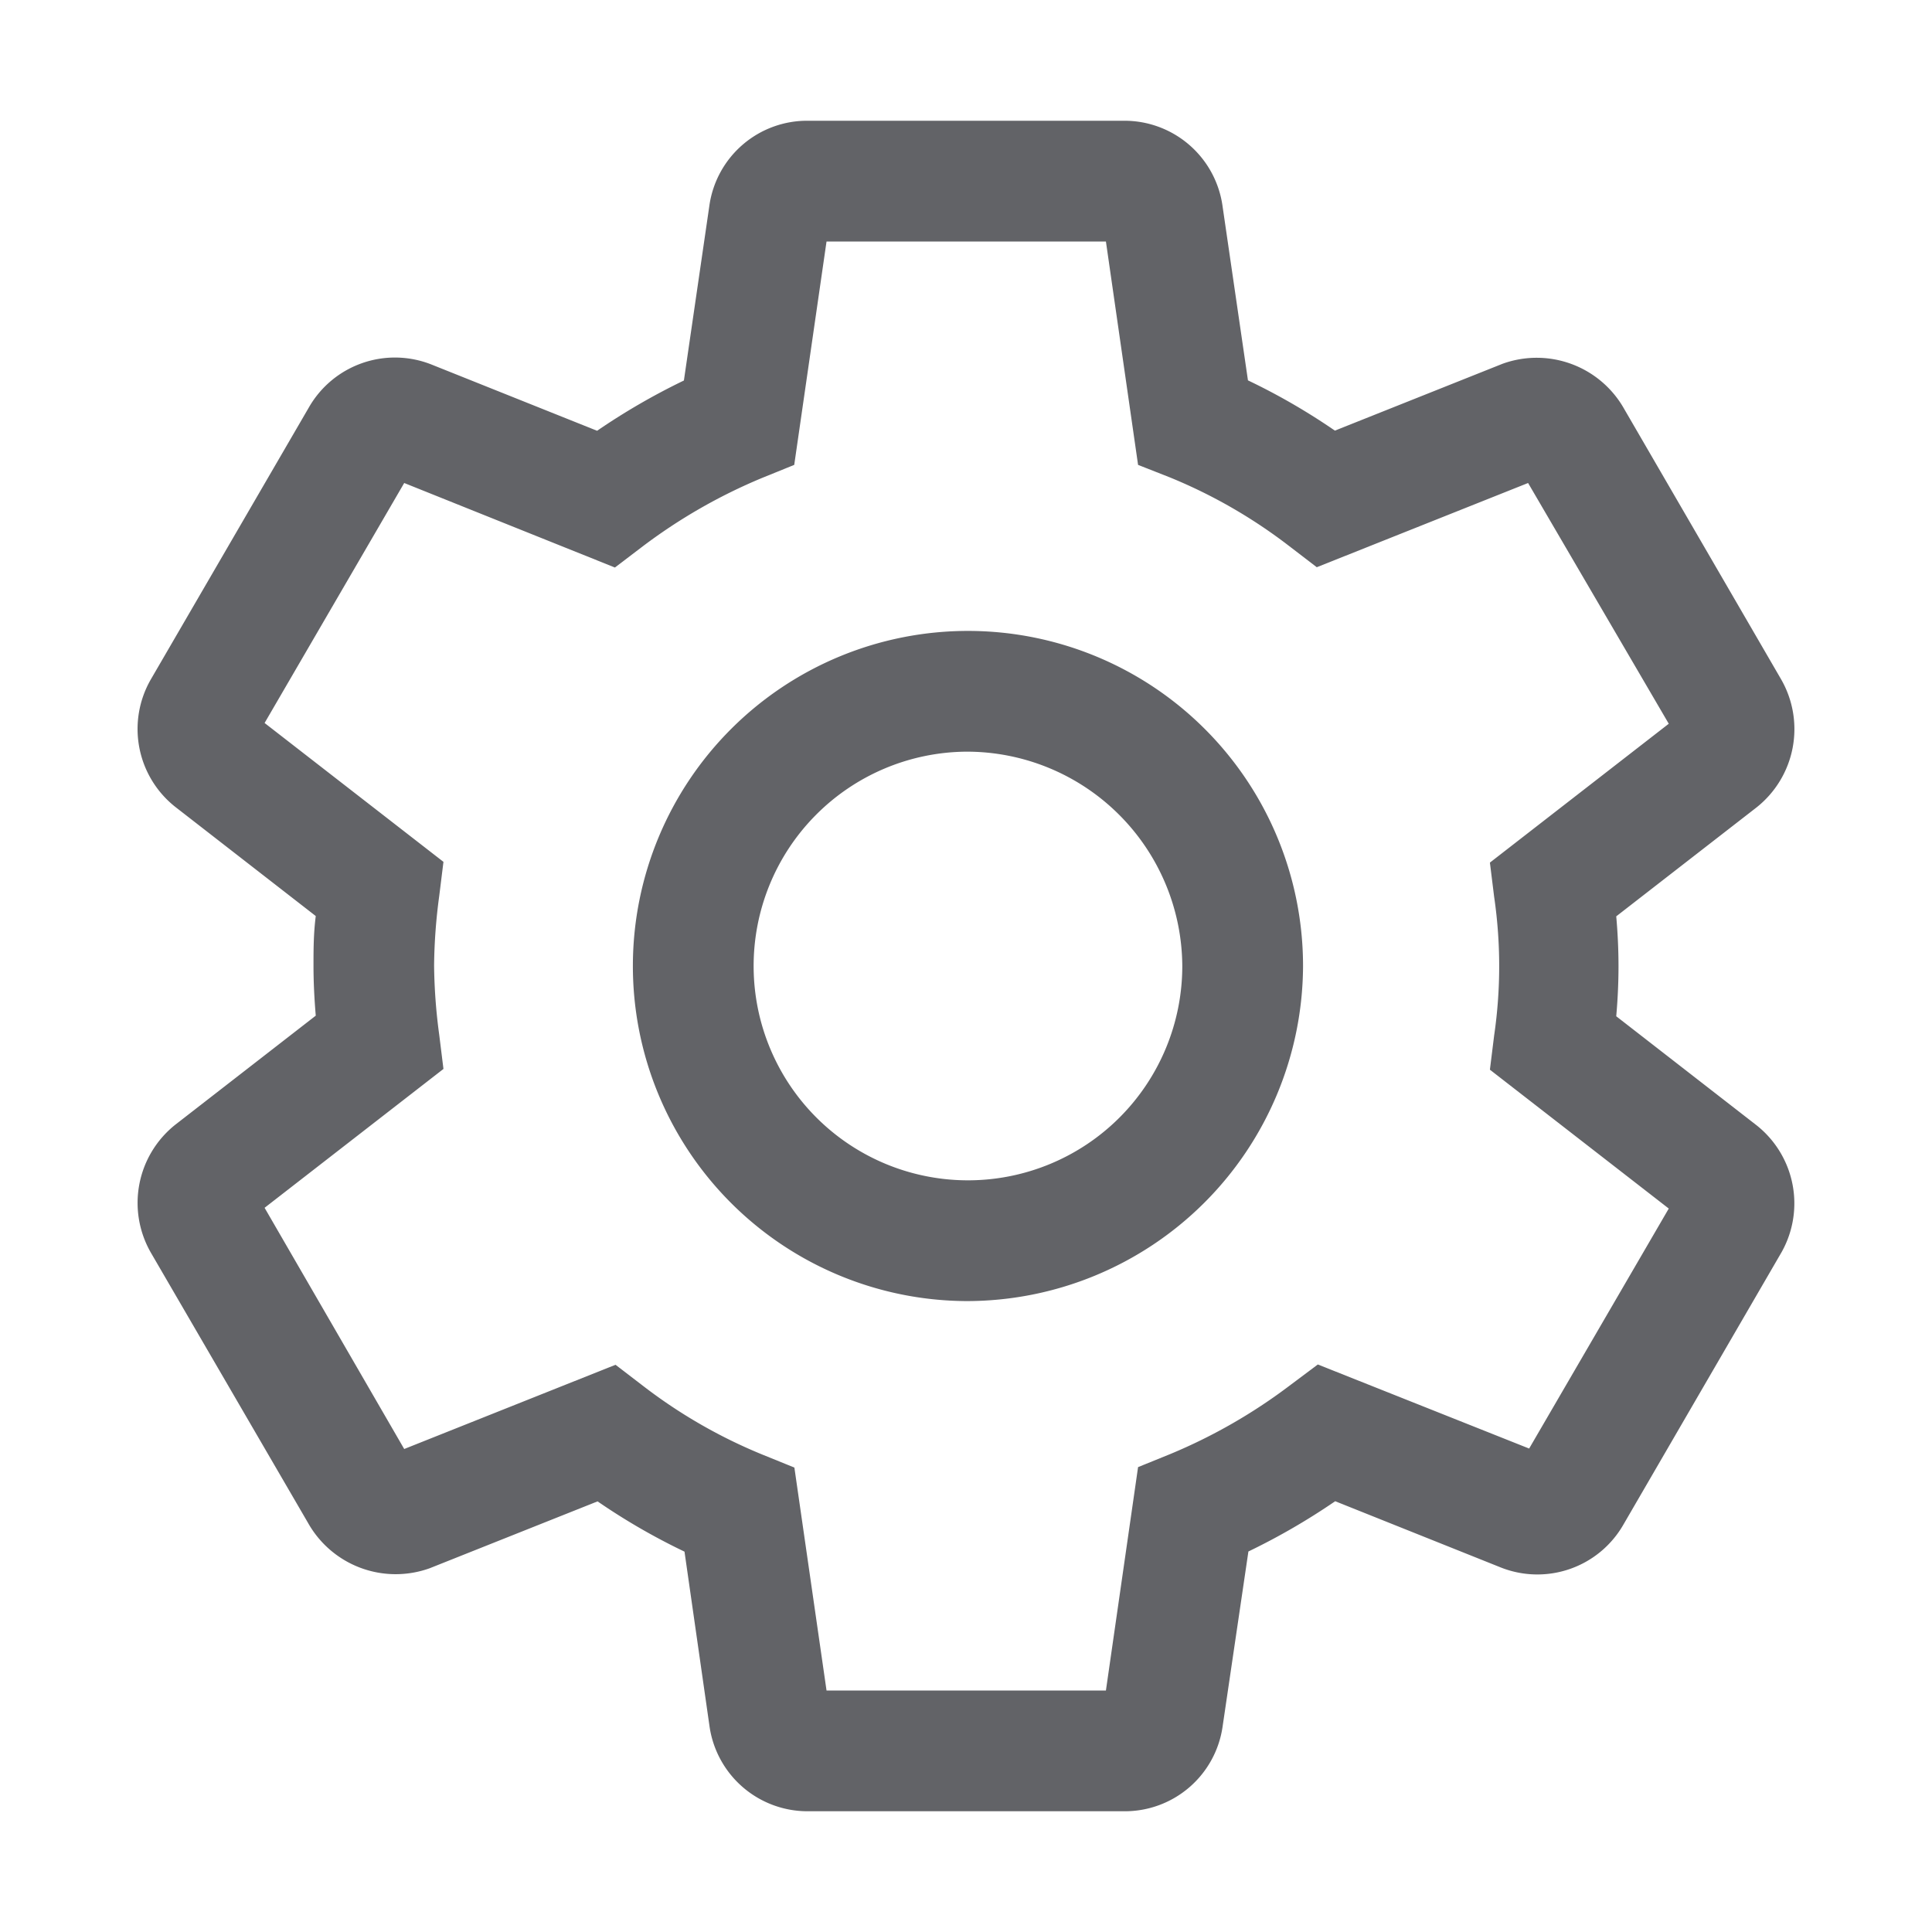<?xml version="1.0" standalone="no"?>
<!DOCTYPE svg PUBLIC "-//W3C//DTD SVG 1.1//EN" "http://www.w3.org/Graphics/SVG/1.1/DTD/svg11.dtd">
<svg t="1656386202329" class="icon" viewBox="0 0 1024 1024" version="1.1" xmlns="http://www.w3.org/2000/svg" p-id="4157" xmlns:xlink="http://www.w3.org/1999/xlink" width="16" height="16">
    <defs>
        <style type="text/css">@font-face { font-family: feedback-iconfont; src: url("//at.alicdn.com/t/font_1031158_u69w8yhxdu.woff2?t=1630033759944") format("woff2"), url("//at.alicdn.com/t/font_1031158_u69w8yhxdu.woff?t=1630033759944") format("woff"), url("//at.alicdn.com/t/font_1031158_u69w8yhxdu.ttf?t=1630033759944") format("truetype"); }
</style>
    </defs>
    <path d="M595.84 960H428.32A52.48 52.48 0 0 1 376 914.56l-13.2-92.16a340.16 340.16 0 0 1-46.08-26.64l-88.96 35.44a53.28 53.28 0 0 1-64.48-24L80 664a52.96 52.96 0 0 1 12.96-67.92l74.4-57.76c-0.8-9.52-1.2-18.16-1.2-26.4s0-16.96 1.2-26.4l-74.24-57.68A52.64 52.64 0 0 1 80 360l83.68-144a52.56 52.56 0 0 1 64.8-22.88l88 35.2a351.28 351.28 0 0 1 46-26.64l13.52-92.8A52.32 52.32 0 0 1 428.32 64h167.52A52.48 52.48 0 0 1 648 109.44l13.44 92.16a339.68 339.68 0 0 1 46.08 26.64l88.88-35.44a53.2 53.2 0 0 1 64.48 24L944 360a52.96 52.96 0 0 1-12.96 67.92l-74.4 57.76c0.72 8 1.2 17.04 1.2 26.48s-0.48 18.32-1.2 26.48l74.24 57.68a52.8 52.8 0 0 1 13.44 67.28L860.48 808a52.56 52.56 0 0 1-64.8 22.88l-88-35.2a351.04 351.04 0 0 1-46 26.64L648 915.12A52.32 52.32 0 0 1 595.84 960z m-11.2-53.92z m-145.2-0.48z m-1.36-9.6h148.08l17.04-118.4 16.96-6.88a288 288 0 0 0 64-36.8l14.32-10.72 112 44.56 74-127.2-94.8-73.6 2.24-18.08a253.76 253.76 0 0 0 0-73.6l-2.24-18.08 94.8-73.6L809.92 256l-112 44.64-14.4-11.04a272.64 272.64 0 0 0-63.44-36.56l-16.88-6.64L586.16 128H438.08l-17.12 118.4-16.96 6.88a288.56 288.56 0 0 0-64 36.8l-14.08 10.72L214.24 256l-74 127.2 94.8 73.6-2.24 18.08a293.04 293.04 0 0 0-2.72 36.8 293.04 293.04 0 0 0 2.72 36.8l2.24 18.08-94.8 73.6 74 127.84 112-44.64 14.4 11.04a272.8 272.8 0 0 0 63.44 36.56l16.96 6.88z m367.04-120v0.48z m-586.32-0.56zM135.36 392zM805.2 248z m-585.84-0.64v0.48zM584.72 118z m-145.12-0.56zM512 689.6A177.6 177.6 0 1 1 690.64 512 178.32 178.32 0 0 1 512 689.6z m0-291.2A113.6 113.6 0 1 0 626.64 512 114.24 114.24 0 0 0 512 398.4z" p-id="4158" fill="#626367"></path>
</svg>